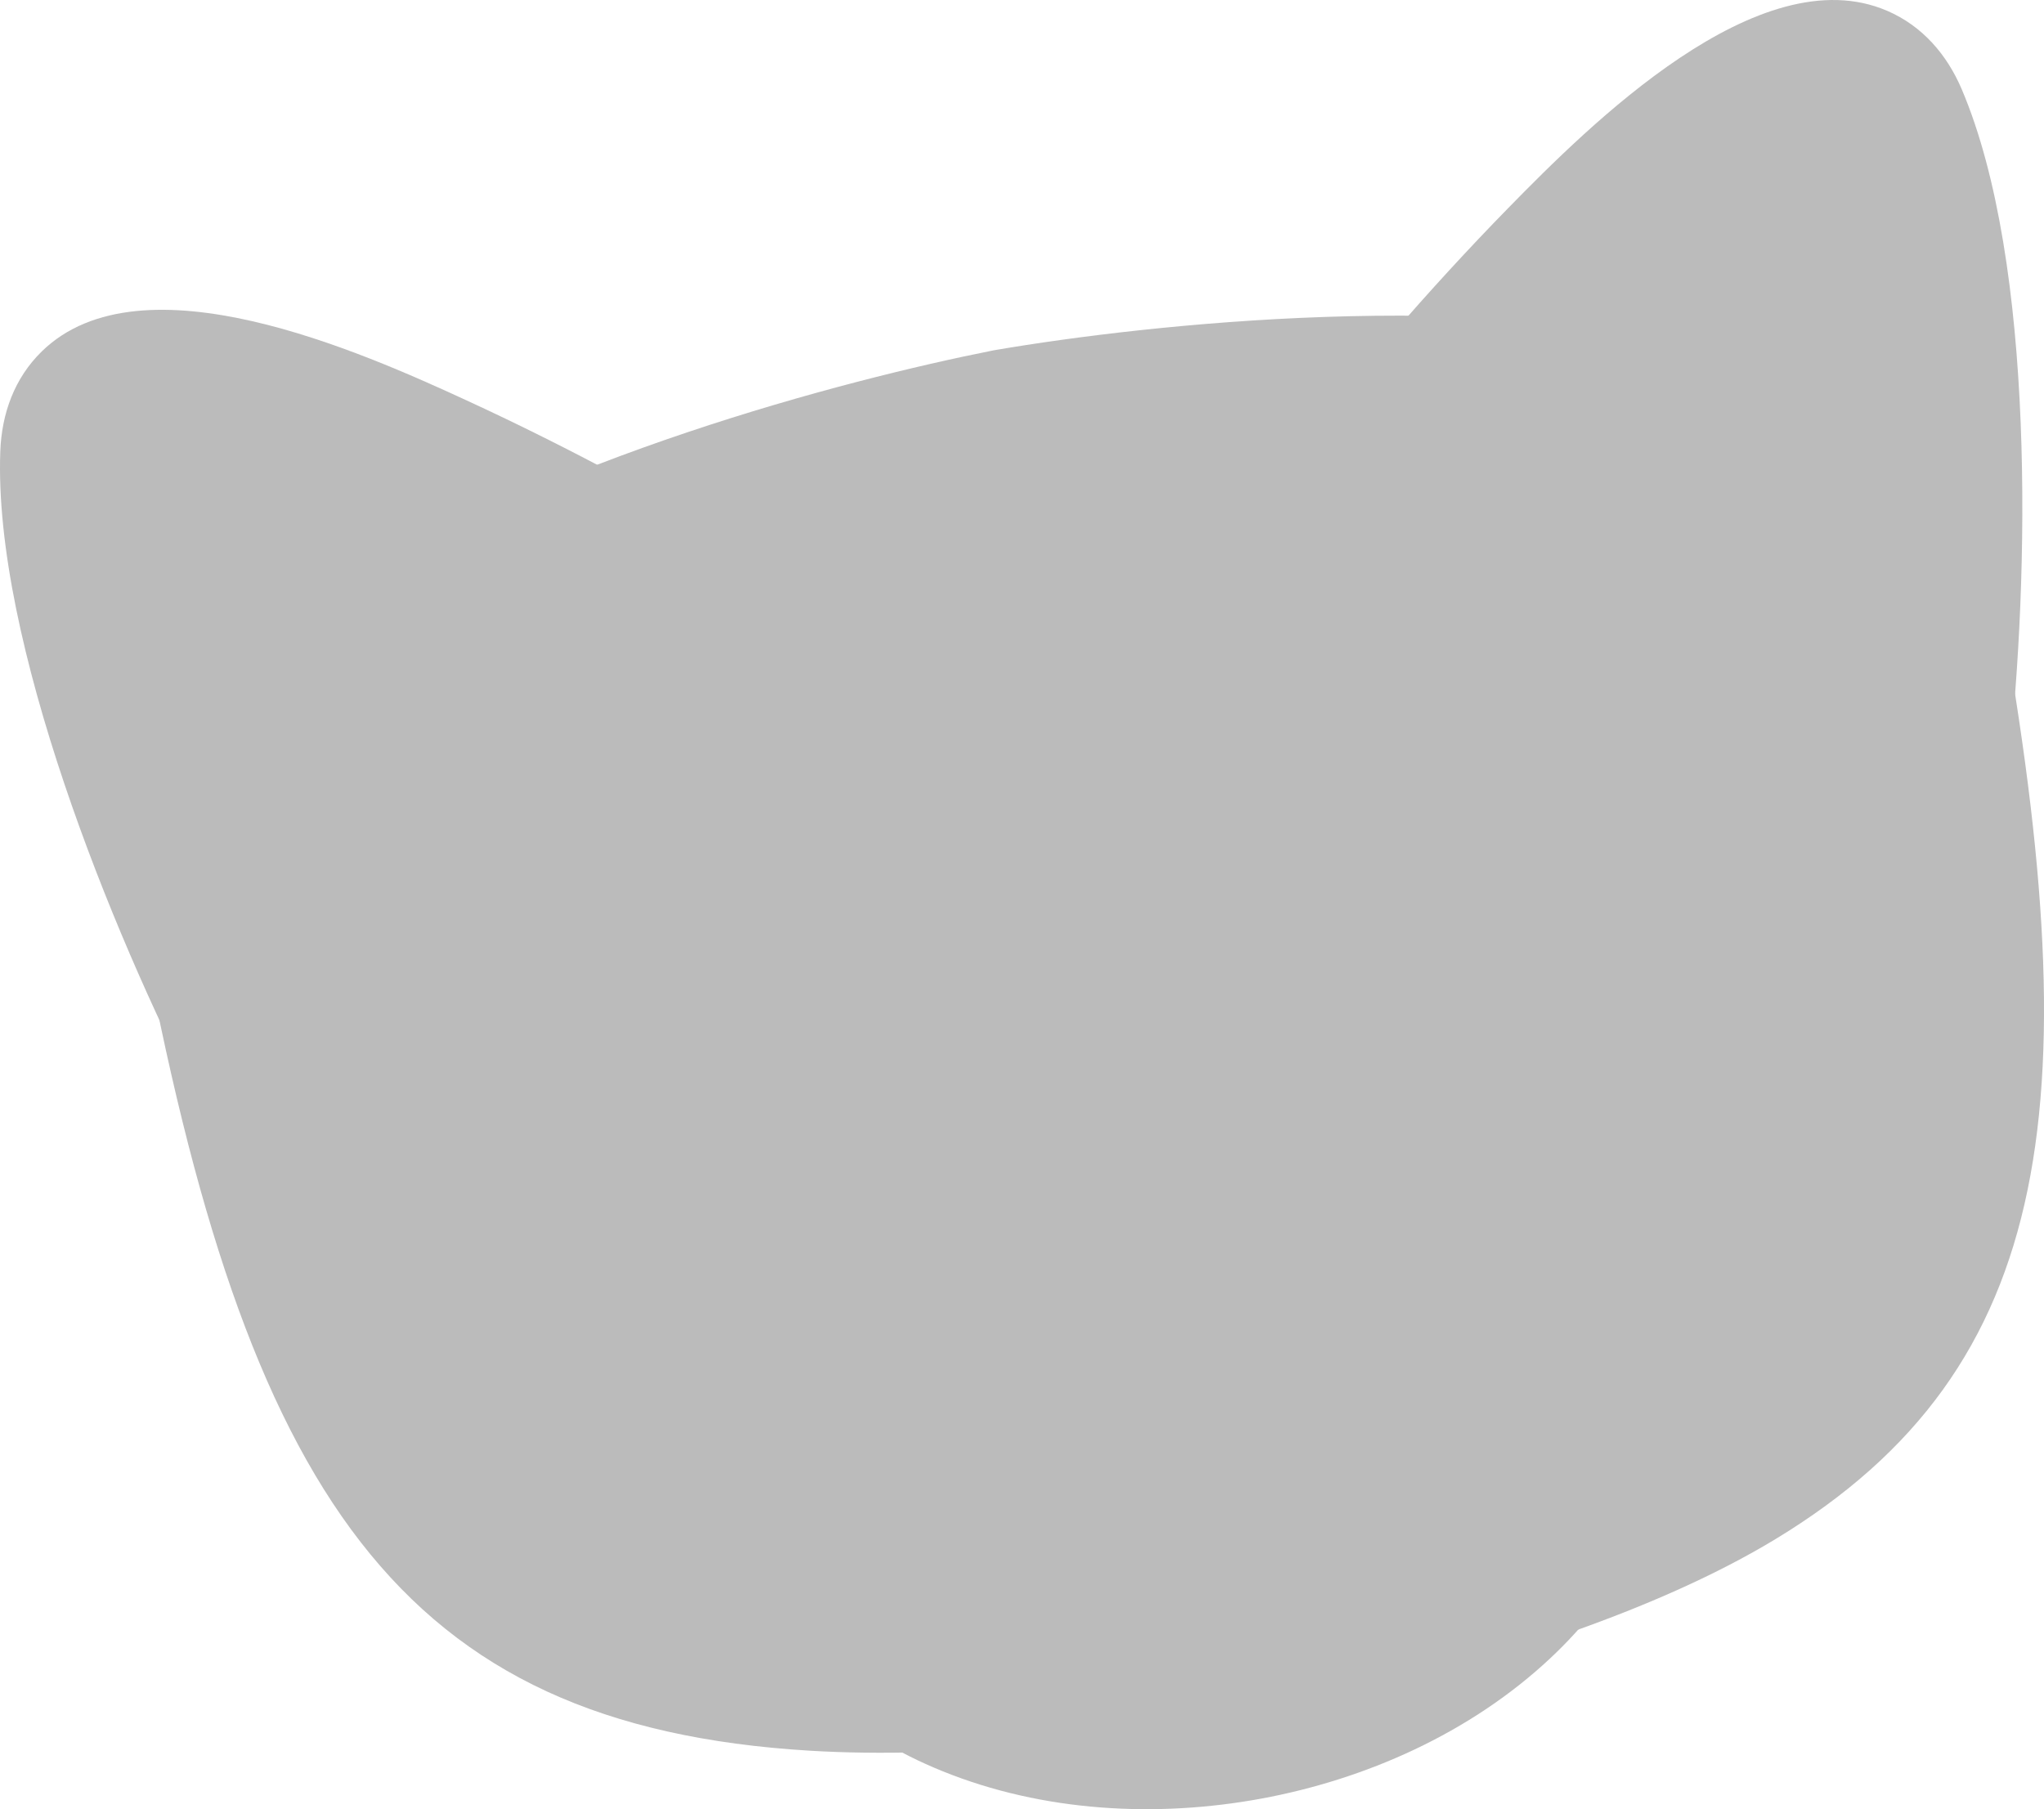 <?xml version="1.0" encoding="utf-8"?>
<!-- Generator: Adobe Illustrator 15.0.0, SVG Export Plug-In . SVG Version: 6.00 Build 0)  -->
<!DOCTYPE svg PUBLIC "-//W3C//DTD SVG 1.1//EN" "http://www.w3.org/Graphics/SVG/1.1/DTD/svg11.dtd">
<svg version="1.1" id="Ebene_1" xmlns="http://www.w3.org/2000/svg" xmlns:xlink="http://www.w3.org/1999/xlink" x="0px" y="0px"
	 width="82.559px" height="73.09px" viewBox="0 0 82.559 73.09" enable-background="new 0 0 82.559 73.09" xml:space="preserve">
<g>
	<path fill="#bbbbbb" d="M51.688,19.09c2.806-3.677,6.003-7.385,9.229-10.683C64.173,5.079,71.053-1.798,76.23,0.439
		c1.42,0.614,2.41,1.766,3.008,3.171c2.987,7.023,2.729,19.745,1.879,27.325c-0.176,1.561-1.493,2.723-3.063,2.701
		c-4.321-0.06-9.198-0.61-13.396-1.536c-5.666-1.25-13.897-4.151-13.592-11.296C51.095,20.155,51.294,19.606,51.688,19.09
		L51.688,19.09z"/>
	<path fill="#bbbbbb" d="M54.104,20.934c0,0,18.746-24.58,22.338-16.134c3.593,8.446,1.654,25.797,1.654,25.797
		S53.705,30.253,54.104,20.934L54.104,20.934z"/>
	<path fill="#bbbbbb" d="M54.104,20.934c0,0,4.662-6.112,9.781-11.193c4.827-4.582,9.795-7.823,11.469-3.885
		c3.054,7.179,2.112,20.787,1.762,24.711C72.569,30.383,53.753,29.128,54.104,20.934L54.104,20.934z"/>
	<path fill="#bbbbbb" d="M54.61,24.045c2.668-3.392,5.542-6.742,8.56-9.823c2.084-2.128,4.426-4.343,6.901-6.003
		c1.965-1.316,4.709-2.731,7.09-1.7c1.133,0.49,1.901,1.42,2.379,2.537c0.057,0.134,0.093,0.254,0.118,0.398
		c0.325,1.823,0.523,3.676,0.646,5.523c0.239,3.588,0.205,7.229,0.015,10.82c-0.088,1.661-0.199,3.352-0.385,5.005
		c-0.104,0.95-0.908,1.658-1.864,1.646c-1.395-0.021-2.818-0.113-4.208-0.225c-2.997-0.243-6.024-0.641-8.962-1.291
		c-3.367-0.746-7.474-2.018-10.075-4.37C54.101,25.907,54.007,24.811,54.61,24.045L54.61,24.045z"/>
	<path fill="#bbbbbb" d="M77.836,9.779c1.592,8.891,0.26,20.817,0.26,20.817s-16.303-0.231-22.032-5.409
		C59.211,21.187,74.615,2.208,77.836,9.779L77.836,9.779z"/>
	<path fill="#bbbbbb" d="M77.865,9.947c1.546,8.872,0.23,20.649,0.23,20.649s-12.354-0.176-19.332-3.637
		C61.589,23.381,72.434,10.102,77.865,9.947L77.865,9.947z"/>
	<path fill="#bbbbbb" d="M32.465,24.237c0.447,1.035,0.674,2.137,0.658,3.265c-0.073,5.267-5.306,9.495-9.322,12.139
		c-3.59,2.361-7.95,4.617-11.964,6.215c-1.459,0.581-3.105-0.033-3.825-1.43c-3.5-6.778-8.283-18.569-8-26.196
		c0.057-1.525,0.571-2.956,1.678-4.036c4.038-3.938,12.919,0.031,17.149,1.978c4.19,1.929,8.502,4.251,12.435,6.685
		C31.826,23.199,32.208,23.641,32.465,24.237L32.465,24.237z"/>
	<path fill="#bbbbbb" d="M29.675,25.442c0,0-26.285-16.271-26.625-7.099c-0.341,9.172,7.662,24.689,7.662,24.689
		S33.374,34.005,29.675,25.442L29.675,25.442z"/>
	<path fill="#bbbbbb" d="M3.068,18.125c-0.006,0.072-0.016,0.142-0.018,0.218c-0.341,9.172,7.662,24.689,7.662,24.689
		S27.107,36.5,29.728,29.277c0.141-0.904,0.047-1.815-0.345-2.72C29.383,26.557,6.037,12.106,3.068,18.125L3.068,18.125z"/>
	<path fill="#bbbbbb" d="M1.677,23.424c0.045-1.213,0.432-2.357,1.315-3.219c1.855-1.813,4.925-1.47,7.229-0.942
		c2.906,0.667,5.885,1.9,8.591,3.145c3.918,1.801,7.798,3.905,11.501,6.121c0.836,0.5,1.141,1.558,0.698,2.427
		c-1.592,3.125-4.973,5.779-7.853,7.677c-2.512,1.656-5.198,3.109-7.911,4.404c-1.257,0.602-2.556,1.196-3.851,1.713
		c-0.888,0.354-1.891-0.021-2.329-0.871C8.305,42.4,7.597,40.861,6.922,39.34c-1.459-3.285-2.791-6.674-3.848-10.111
		c-0.545-1.77-1.021-3.571-1.366-5.39C1.68,23.695,1.671,23.57,1.677,23.424L1.677,23.424z"/>
	<path fill="#bbbbbb" d="M3.525,23.493c1.687,8.873,7.188,19.539,7.188,19.539s15.146-6.035,18.65-12.916
		C24.994,27.501,3.832,15.27,3.525,23.493L3.525,23.493z"/>
	<path fill="#bbbbbb" d="M3.581,23.779c1.748,8.814,7.131,19.253,7.131,19.253s8.359-3.332,14.095-7.866
		c0.531-0.644,0.979-1.301,1.317-1.965C22.802,31.212,9.769,23.664,3.581,23.779L3.581,23.779z"/>
	<path fill="#bbbbbb" d="M32.71,70.726C16.124,69.728,9.929,60.411,5.659,37.241c-0.06-0.32,2.669,2.449,4.916,1.678
		c2.367-0.813,4.264-5.172,4.278-5.515c0.194-4.52-5.738-6.461-1.042-9.529c8.165-5.333,20.259-8.52,26.298-9.717
		c0.023-0.004,0.045-0.008,0.069-0.013c6.324-1.08,19.564-2.49,29.224-0.029c4.942,1.258-5.321,7.26-3.658,11.107
		c0.192,0.447,8.454,1.8,12.688,1.197c1.583-0.226,2.133-3.188,2.165-3.009c3.878,20.996,2.546,31.833-8.874,38.761
		C62.327,67.879,43.939,71.404,32.71,70.726L32.71,70.726z"/>
	<path fill="#bbbbbb" d="M50.043,66.933c-29.181,4.278-36.531-1.771-41.768-30.175c-1.572-8.535,15.005-16.549,32.351-19.989
		c17.43-2.977,35.775-1.408,37.354,7.126C83.236,52.357,79.19,60.436,50.043,66.933L50.043,66.933z"/>
	<path fill="#bbbbbb" d="M50.043,66.933c-29.18,4.28-36.531-1.771-41.768-30.175c-1.12-6.079,6.967-11.892,17.979-15.978
		c3.563-1.16,7.353-2.142,11.178-2.9c17.43-2.978,35.777-1.408,37.354,7.125c4.286,23.205,2.386,32.861-14.257,39.156
		C57.467,65.146,53.987,66.054,50.043,66.933L50.043,66.933z"/>
	<path fill="#bbbbbb" d="M74.894,25.597c0.701,3.854,1.228,7.33,1.535,10.474c-1.15,5.092-5.337,8.883-10.358,8.928
		c-5.949,0.051-10.818-5.179-10.876-11.679c-0.057-6.501,4.723-11.813,10.671-11.866C67.892,21.436,71.568,23.317,74.894,25.597
		L74.894,25.597z"/>
	<path fill="#bbbbbb" d="M44.747,67.62C19.941,70.355,13.18,63.361,8.277,36.759c-0.831-4.51,3.406-8.873,10.145-12.493
		c0.006,0.075,2.354,29.064,10.833,30.141C35.44,55.191,47.581,61.299,44.747,67.62L44.747,67.62z"/>
	<path fill="#bbbbbb" d="M11.091,29.535c1.784-1.871,4.304-3.645,7.329-5.27c0.006,0.075,2.354,29.065,10.833,30.142
		C33.93,55,42.006,58.635,44.448,63.103c-22.295,1.806-28.691-5.692-33.386-31.157C10.914,31.137,10.929,30.332,11.091,29.535
		L11.091,29.535z"/>
	<path fill="#bbbbbb" d="M46.468,48.724c3.142-4.515,7.847-9.103,13.267-6.571c4.127,1.93,6.783,7.535,7.635,12.146
		c0.133,0.717,0.199,1.443,0.201,2.168c0.015,4.271-2.179,7.934-4.98,10.549c-3.237,3.02-7.448,4.871-11.648,5.646
		c-4.199,0.774-8.795,0.549-12.896-1.117c-3.551-1.441-6.906-4.082-8.418-8.076c-0.257-0.678-0.453-1.381-0.585-2.098
		c-0.365-1.973-0.478-4.084-0.318-6.067c0.219-2.741,0.993-5.527,2.737-7.494c1.854-2.09,4.373-2.763,7.013-2.415
		C41.181,45.752,43.976,47.131,46.468,48.724L46.468,48.724z"/>
	<path fill="#bbbbbb" d="M47.219,52.497c9.938-16.331,18.923-4.842,20.149,1.805s-7.738,13.871-16.943,15.57
		c-5.788,1.065-12.31-0.234-16.659-3c-2.567-1.634-4.379-3.775-4.835-6.244C27.705,53.982,31.806,41.377,47.219,52.497
		L47.219,52.497z"/>
	<path fill="#bbbbbb" d="M50.425,69.87c-5.788,1.069-12.309-0.232-16.659-2.998c-2.569-1.634-4.38-3.775-4.834-6.244
		c-0.928-5.022,1.19-13.447,8.938-12.461c1.105,1.057,1.886,2.754,2.172,5.178c0,0-3.183,8.313,1.374,8.063s6.695-4.146,6.695-4.146
		l6.891,1.707c0,0-2.162,2.797-4.142,2.172c-1.979-0.625-2.221-1.111-2.221-1.111s-1.84,3.055-2.812,3.088
		C44.856,63.152,42.199,69.849,50.425,69.87L50.425,69.87z"/>
	<path fill="#bbbbbb" d="M46.334,44.012c6.427-1.186,10.918-3.029,11.449-0.146s-3.675,9.284-10.103,10.471
		c-6.427,1.186-12.641-3.293-13.173-6.176C33.977,45.279,39.907,45.198,46.334,44.012L46.334,44.012z"/>
	<path fill="#bbbbbb" d="M19.241,28.069c5.727-1.611,11.799,2.156,13.56,8.414s-1.456,12.639-7.182,14.25
		c-5.728,1.611-11.8-2.156-13.561-8.414c-3.445,3.838-5.565,2-5.081,0.004C7.89,38.566,15.502,29.122,19.241,28.069L19.241,28.069z"
		/>
	<path fill="#bbbbbb" d="M22.938,29.639c-4.991-0.053-11.363,6.564-11.26,9.63c0.104,3.065,6.929,9.821,11.92,9.875
		s9.794-7.306,9.714-9.646C33.233,37.157,27.929,29.692,22.938,29.639L22.938,29.639z"/>
	<path fill="#bbbbbb" d="M22.938,29.639c-3.012-0.032-6.526,2.366-8.817,4.946c-0.027,0.87,0.037,1.761,0.203,2.662
		c1.155,6.277,6.772,10.59,12.546,9.633c1.007-0.166,1.951-0.482,2.819-0.924c2.188-2.273,3.668-5.149,3.624-6.457
		C33.233,37.157,27.929,29.692,22.938,29.639L22.938,29.639z"/>
	<path fill="#bbbbbb" d="M48.869,53.554c0.783,4.247-2.025,8.329-6.273,9.112c-4.249,0.785-8.329-2.024-9.113-6.272
		c-0.139-0.751,0.361-1.478,1.113-1.616c0.751-0.139,1.478,0.361,1.616,1.112c0.506,2.741,3.138,4.555,5.88,4.048
		c2.742-0.506,4.555-3.139,4.049-5.88c-0.139-0.751,0.36-1.478,1.112-1.616C48.003,52.301,48.73,52.801,48.869,53.554L48.869,53.554
		z"/>
	<path fill="#bbbbbb" d="M48.869,53.554c0.506,2.741,3.139,4.554,5.881,4.048s4.554-3.139,4.048-5.88
		c-0.139-0.753,0.361-1.478,1.112-1.617c0.752-0.138,1.478,0.36,1.615,1.112c0.784,4.248-2.024,8.33-6.272,9.113
		c-0.063,0.012-0.127,0.023-0.19,0.033c-4.179,0.668-8.149-2.121-8.922-6.306c-0.139-0.751,0.36-1.478,1.112-1.616
		C48.003,52.301,48.73,52.801,48.869,53.554L48.869,53.554z"/>
	<path fill="#bbbbbb" d="M52.958,45.396c0.827-0.541,1.709-0.657,1.97-0.258s-0.198,1.159-1.025,1.7
		c-0.826,0.541-1.709,0.658-1.97,0.259S52.131,45.938,52.958,45.396L52.958,45.396z"/>
	<path fill="#bbbbbb" d="M44.001,19.516c0.384,1.079,1.525,1.933-1.242,2.917c-2.769,0.984-5.325,0.908-5.708-0.171
		C35.678,18.403,43.14,17.093,44.001,19.516L44.001,19.516z"/>
	<path fill="#bbbbbb" d="M37.434,25.517c0.21,0.591,0.836,1.058-0.68,1.597c-1.517,0.54-2.915,0.498-3.125-0.094
		C32.877,24.907,36.962,24.19,37.434,25.517L37.434,25.517z"/>
	<path fill="#bbbbbb" d="M50.365,23.153c0.21,0.59,0.835,1.058-0.682,1.597c-1.516,0.539-2.915,0.498-3.125-0.094
		C45.807,22.543,49.893,21.826,50.365,23.153L50.365,23.153z"/>
	<path fill="#bbbbbb" d="M46.17,28.395c0.384,1.08,1.524,1.933-1.243,2.917s-5.324,0.908-5.708-0.171
		C37.846,27.282,45.308,25.972,46.17,28.395L46.17,28.395z"/>
	<path fill="#bbbbbb" d="M58.907,15.203l-7.488,15.801l2.147-16.118C53.567,14.886,58.14,13.992,58.907,15.203L58.907,15.203z"/>
	<path fill="#bbbbbb" d="M23.513,21.683L34.87,34.377l-6.399-14.701C28.471,19.676,23.852,20.29,23.513,21.683L23.513,21.683z"/>
	<path fill="#bbbbbb" d="M17.438,63.601l8.836-7.265L15.21,58.588C15.21,58.588,16.043,63.273,17.438,63.601L17.438,63.601z"/>
	<path fill="#bbbbbb" d="M77.25,54.417l-8.836-7.265l10.876,2.321C79.291,49.473,78.646,54.086,77.25,54.417L77.25,54.417z"/>
	<path fill="#bbbbbb" d="M65.087,19.453c-5.948,0.052-10.728,5.365-10.67,11.866c0.057,6.5,4.926,11.729,10.875,11.678
		s10.728-5.365,10.671-11.866c4.38,2.723,5.903,0.367,4.88-1.416C78.918,26.363,68.972,19.419,65.087,19.453L65.087,19.453z"/>
	<path fill="#bbbbbb" d="M61.976,21.993c4.777-1.444,12.745,3.13,13.501,6.104c0.757,2.973-3.91,11.366-8.688,12.81
		c-4.777,1.444-11.444-4.281-12.021-6.55C54.189,32.086,57.199,23.437,61.976,21.993L61.976,21.993z"/>
	<path fill="#bbbbbb" d="M61.976,21.993c2.884-0.871,6.929,0.45,9.851,2.288c0.269,0.827,0.454,1.701,0.548,2.611
		c0.643,6.351-3.547,12.062-9.357,12.754c-1.014,0.121-2.01,0.081-2.967-0.101c-2.734-1.573-4.96-3.92-5.282-5.189
		C54.189,32.086,57.199,23.437,61.976,21.993L61.976,21.993z"/>
	<path fill="#bbbbbb" d="M65.313,24.568c3.723-0.033,6.769,3.238,6.804,7.304c0.034,4.067-2.953,7.39-6.676,7.421
		c-3.722,0.033-6.767-3.237-6.803-7.304C58.603,27.923,61.591,24.601,65.313,24.568L65.313,24.568z"/>
	<path fill="#bbbbbb" d="M61.756,25.429c1.463-0.013,2.66,1.272,2.674,2.871c0.014,1.598-1.161,2.905-2.624,2.917
		c-1.462,0.013-2.659-1.273-2.674-2.871C59.119,26.748,60.293,25.442,61.756,25.429L61.756,25.429z"/>
	<path fill="#bbbbbb" d="M22.078,32.148c3.704-0.373,7.035,2.604,7.443,6.649c0.408,4.047-2.263,7.629-5.966,8.002
		s-7.036-2.604-7.443-6.649C15.705,36.105,18.375,32.522,22.078,32.148L22.078,32.148z"/>
	<path fill="#bbbbbb" d="M18.616,33.332c1.455-0.147,2.765,1.023,2.926,2.614c0.16,1.59-0.891,2.999-2.346,3.146
		c-1.454,0.146-2.765-1.023-2.925-2.614C16.11,34.887,17.16,33.479,18.616,33.332L18.616,33.332z"/>
</g>
</svg>
